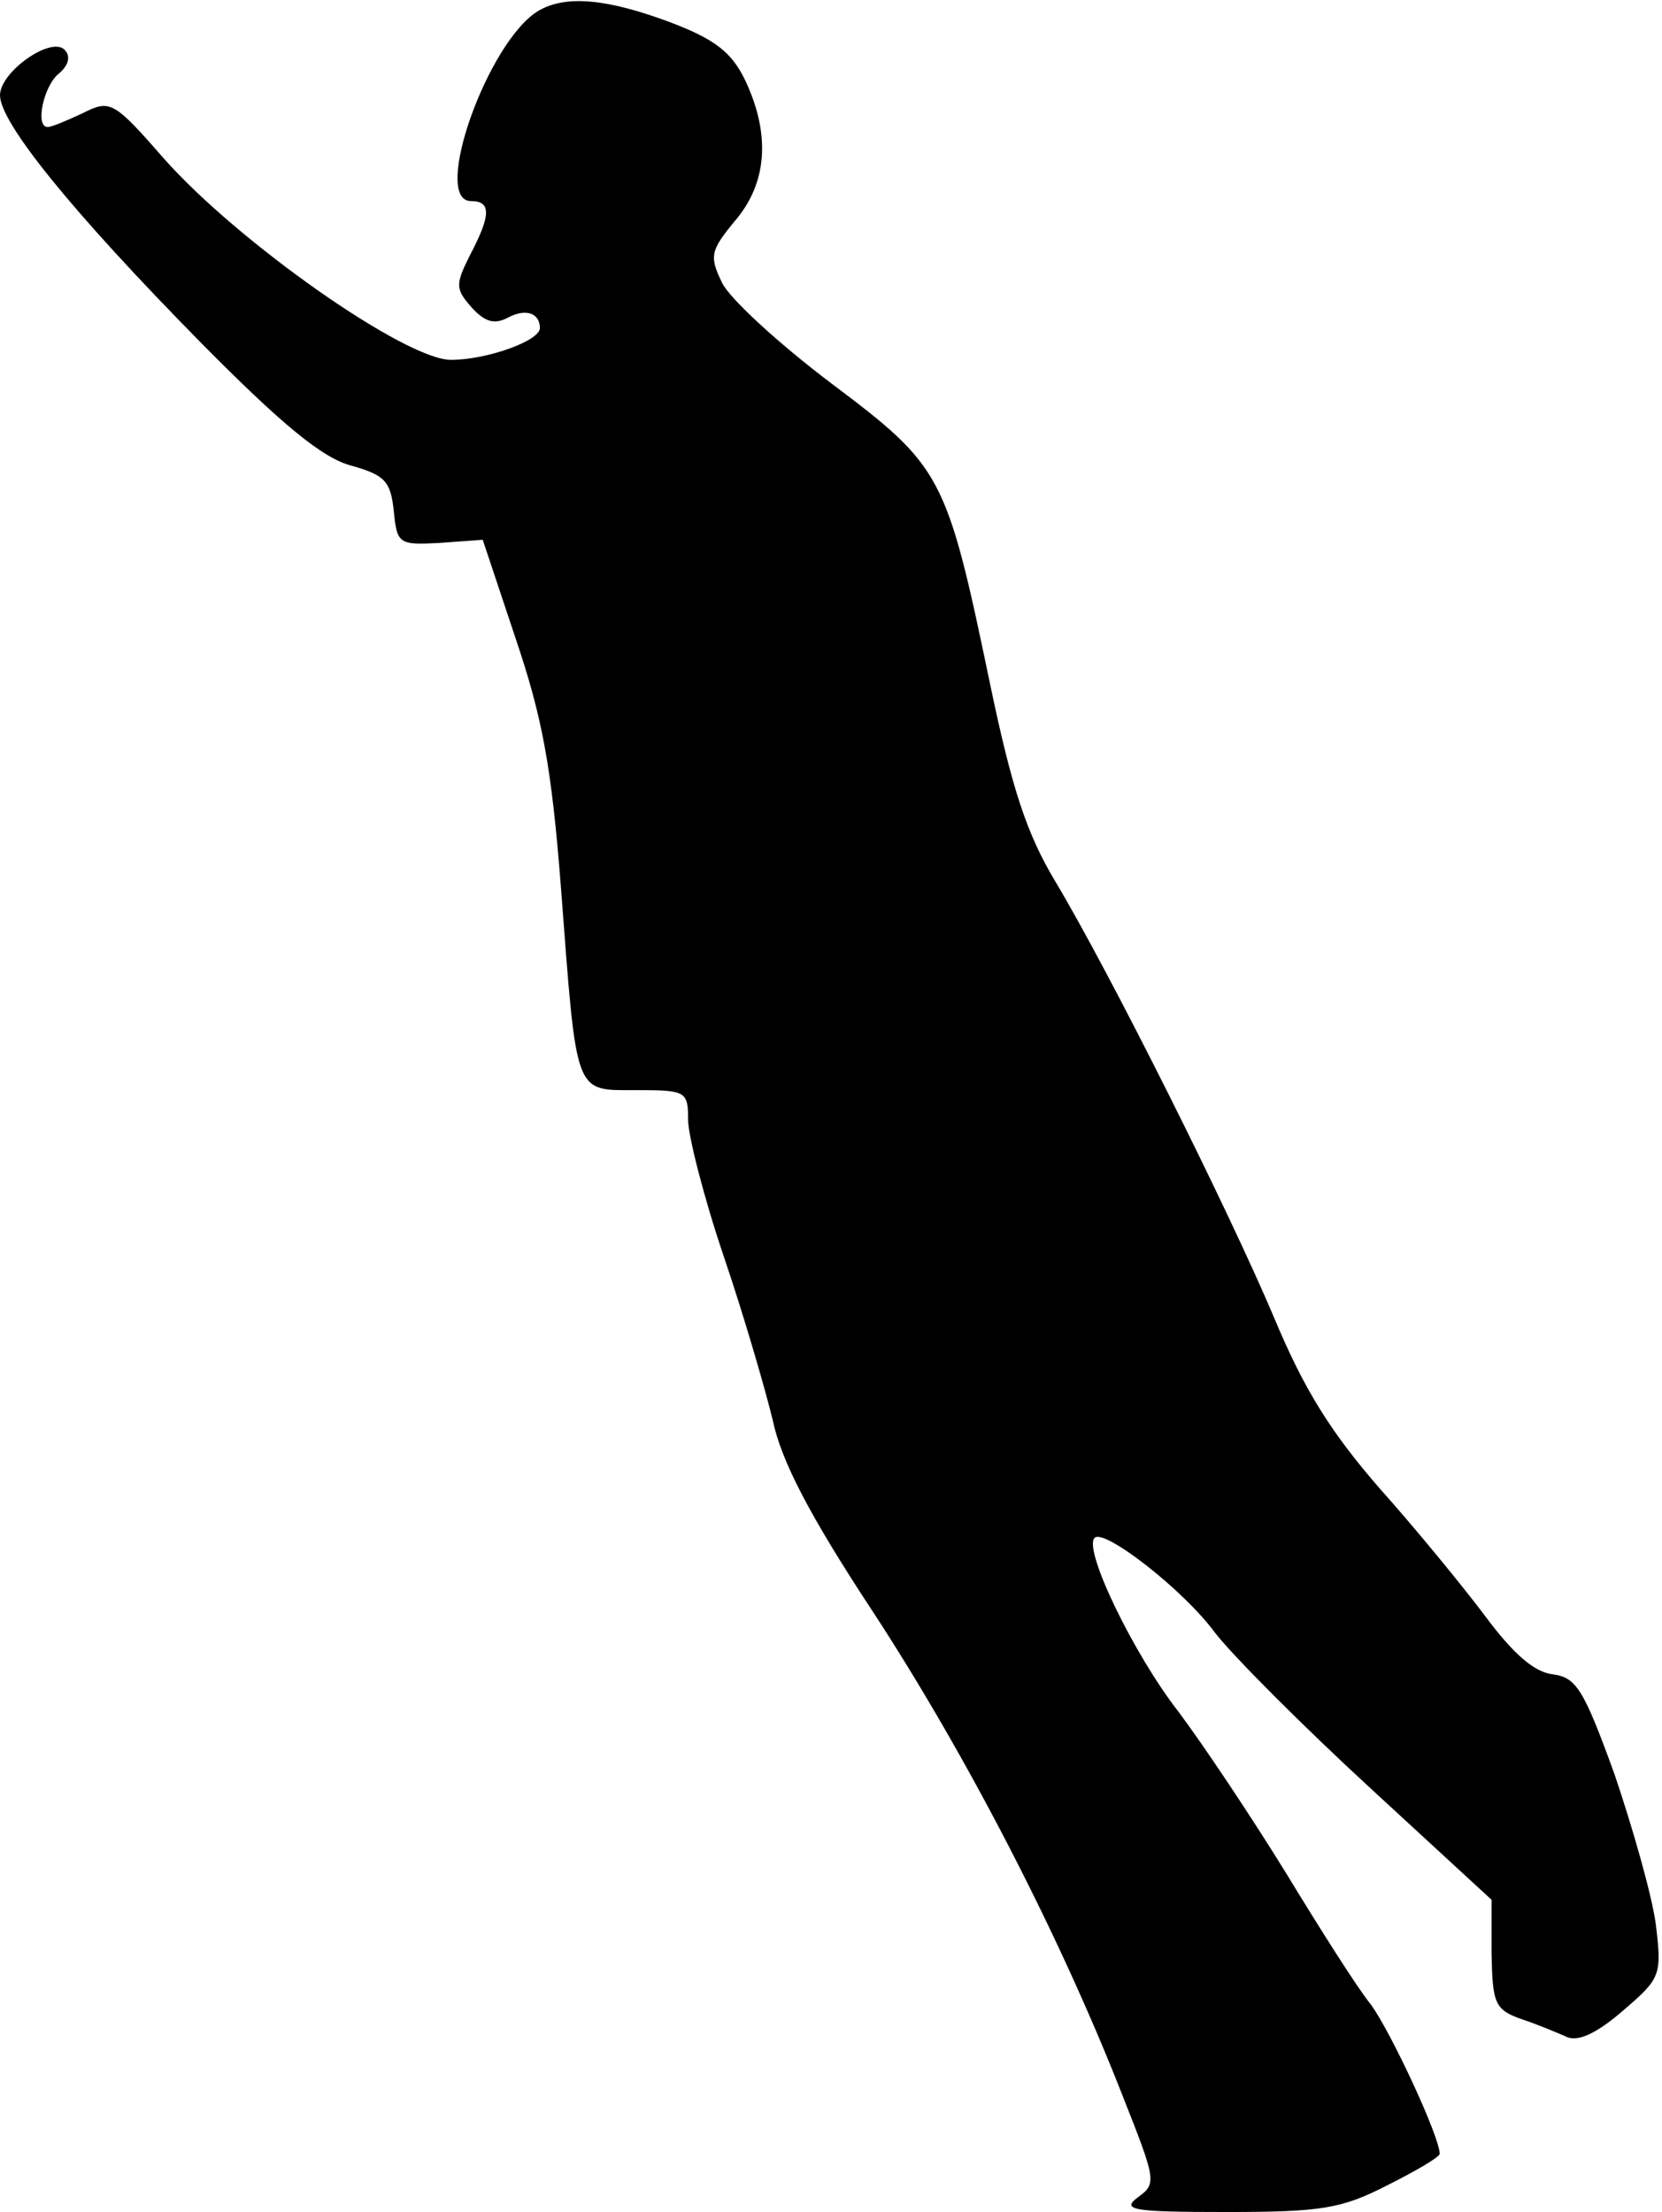 <?xml version="1.0" standalone="no"?>
<!DOCTYPE svg PUBLIC "-//W3C//DTD SVG 20010904//EN"
 "http://www.w3.org/TR/2001/REC-SVG-20010904/DTD/svg10.dtd">
<svg version="1.0" xmlns="http://www.w3.org/2000/svg"
 width="157pt" height="209pt" viewBox="0 0 157 209"
 preserveAspectRatio="xMidYMid meet">
<g transform="translate(0,209) scale(0.1,-0.1)"
fill="#000000" stroke="none">
<path fill="#000000" stroke="none" d="M509 2080 c-48 -28 -102 -180 -64 -180
19 0 19 -13 -1 -51 -14 -28 -14 -32 2 -50 12 -13 21 -16 34 -9 17 9 30 4 30
-10 0 -12 -50 -30 -84 -30 -43 0 -201 111 -271 190 -48 55 -51 56 -77 43 -15
-7 -29 -13 -33 -13 -12 0 -4 38 10 50 10 8 12 17 6 23 -13 13 -61 -21 -61 -43
0 -26 68 -110 189 -233 78 -79 116 -110 143 -117 32 -9 37 -15 40 -43 3 -31 5
-32 43 -30 l41 3 31 -93 c25 -74 34 -120 43 -237 15 -197 12 -190 71 -190 47
0 49 -1 49 -28 0 -15 15 -74 34 -130 19 -56 39 -125 46 -154 8 -38 34 -89 96
-183 86 -132 174 -301 234 -454 32 -81 33 -84 15 -97 -16 -12 -6 -14 83 -14
90 0 109 3 152 25 28 14 50 27 50 30 0 16 -46 115 -65 141 -13 16 -49 73 -80
124 -32 52 -78 121 -102 153 -42 54 -90 153 -79 164 9 9 84 -49 114 -90 18
-23 84 -89 147 -147 l114 -105 0 -52 c1 -46 3 -52 29 -61 15 -5 34 -13 43 -17
11 -4 29 5 53 26 35 30 36 33 30 82 -4 28 -22 91 -39 141 -29 80 -36 91 -58
94 -18 2 -38 20 -64 55 -21 28 -66 83 -100 121 -46 53 -71 93 -99 160 -43 102
-155 326 -207 413 -27 45 -41 87 -62 188 -41 197 -45 204 -150 283 -49 37 -96
80 -103 95 -12 25 -11 30 12 58 31 36 34 82 10 133 -13 27 -29 39 -71 55 -59
22 -98 26 -124 11z"/>
</g>
</svg>
